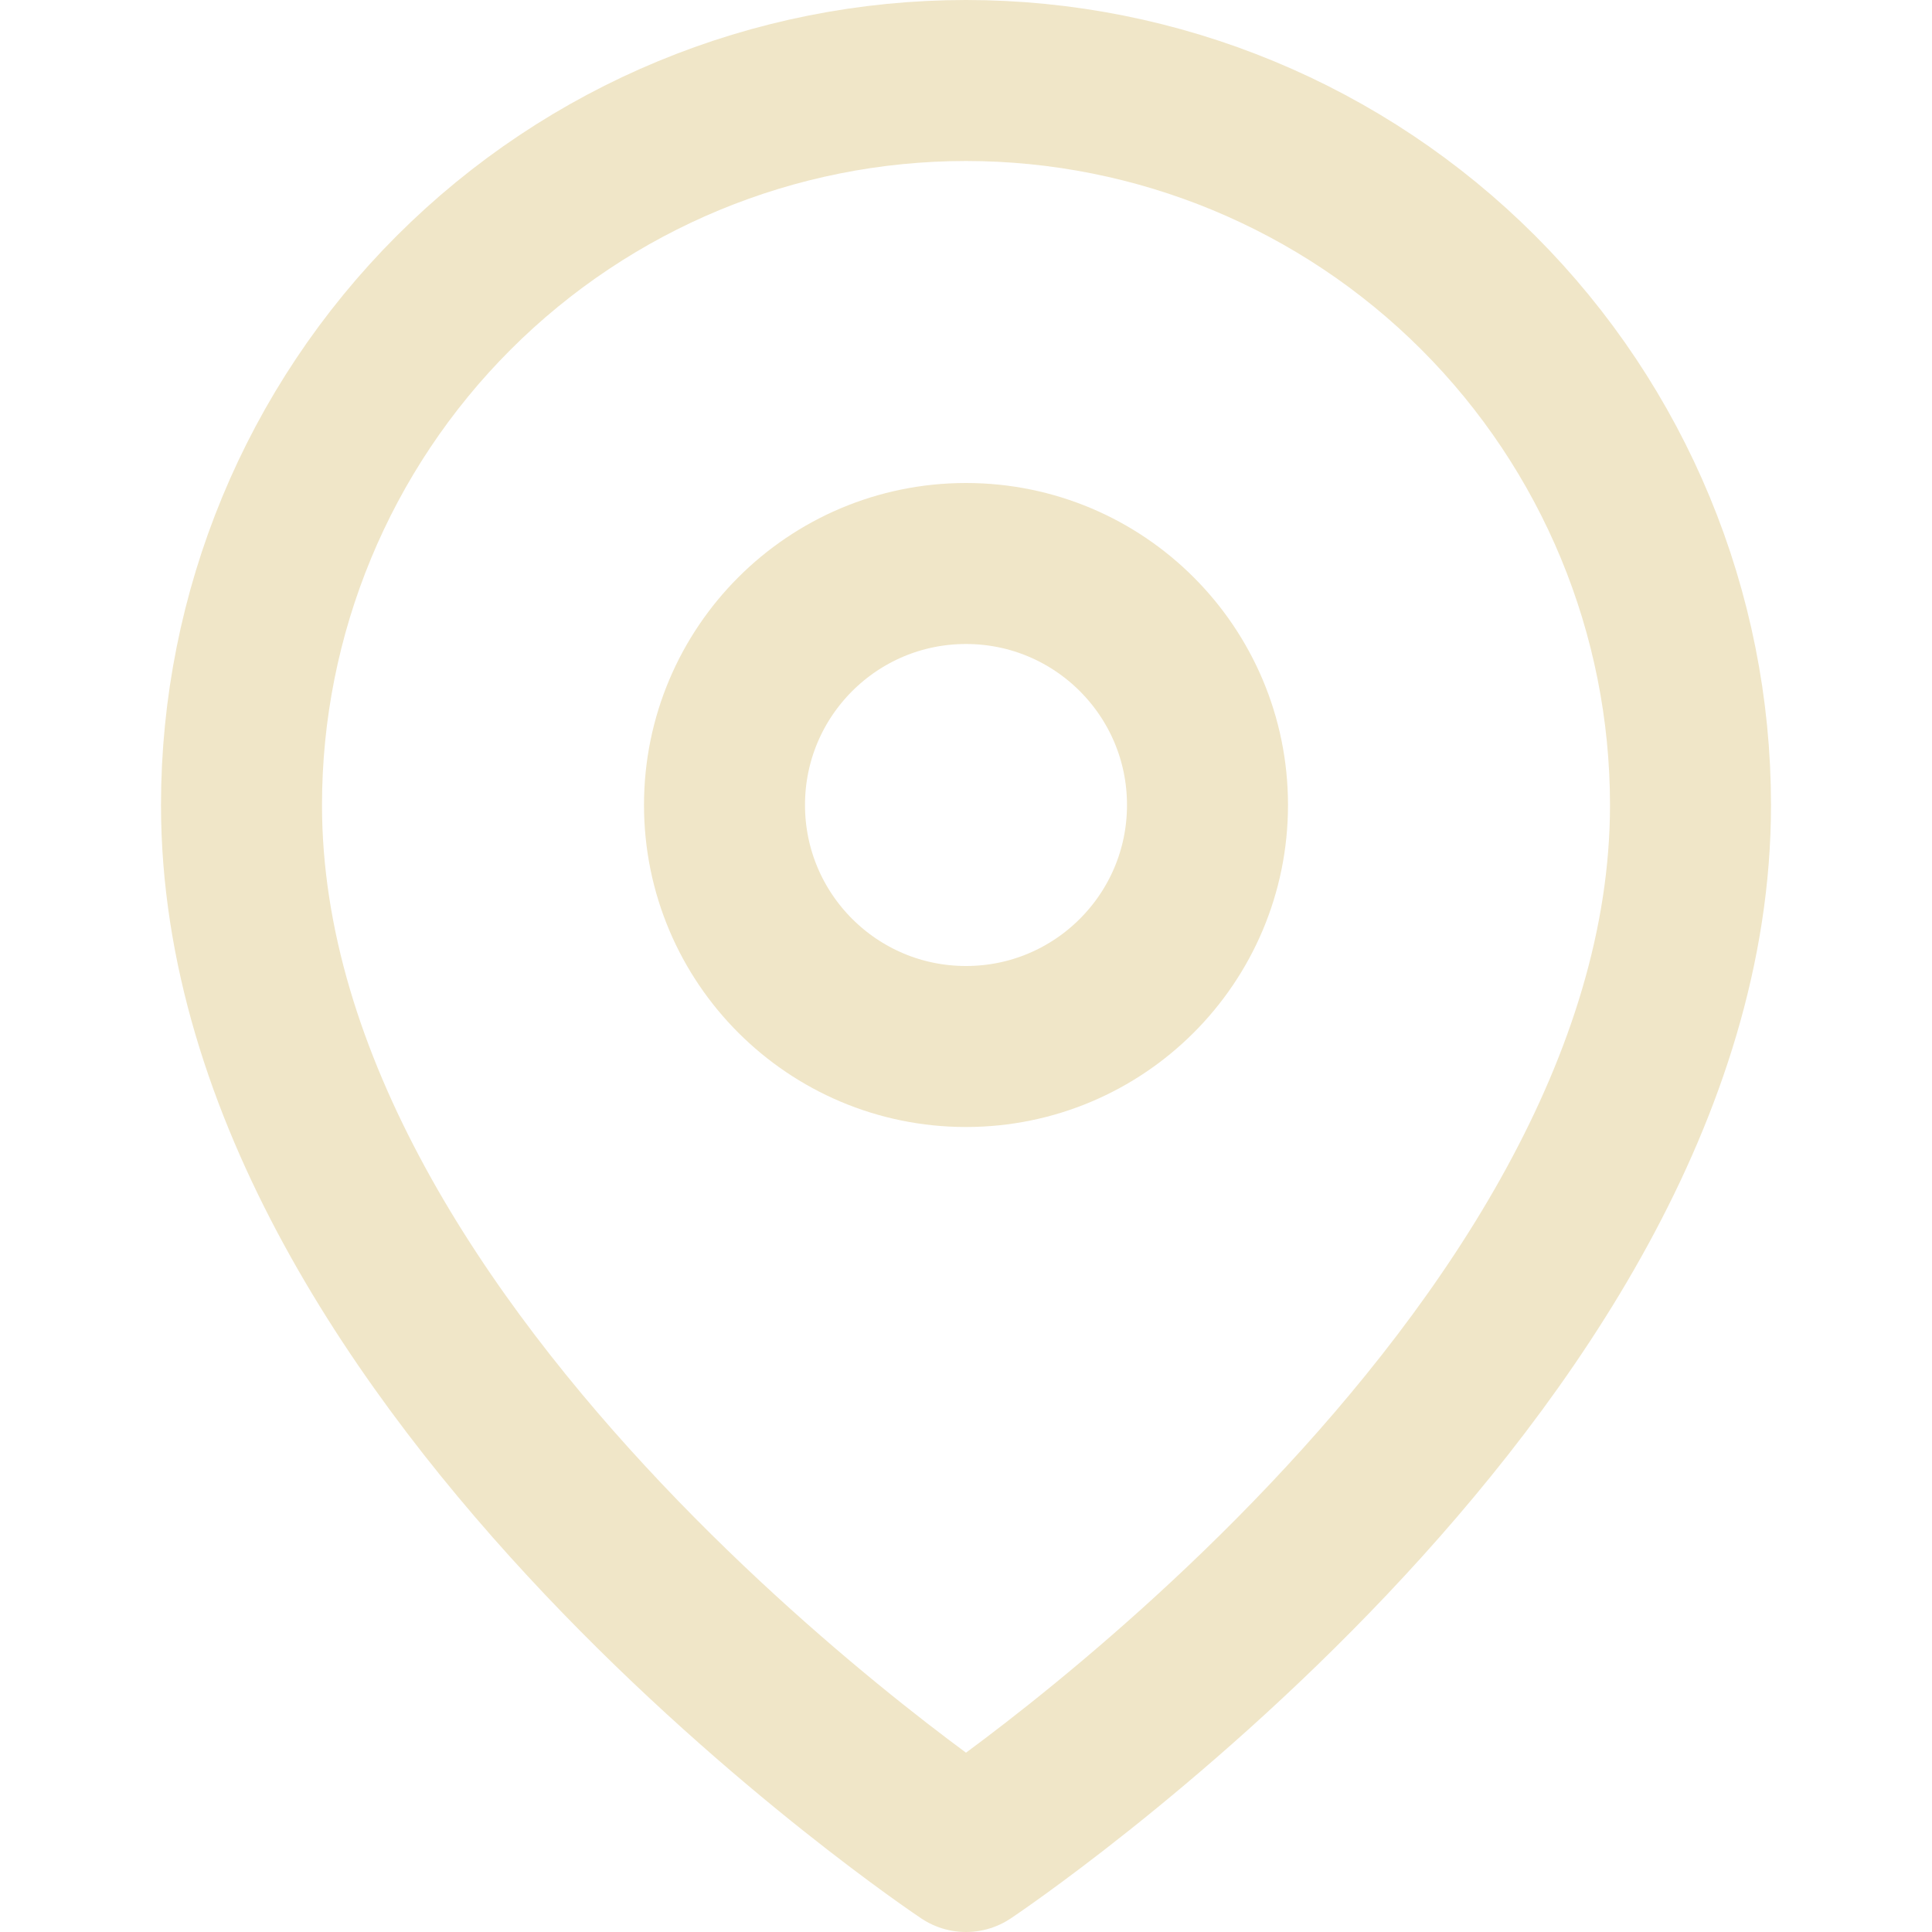 <svg width="48" height="48" viewBox="0 0 48 48" fill="none" xmlns="http://www.w3.org/2000/svg">
<g id="Map pin" clip-path="url(#clip0_15_111)">
<g id="Icon">
<path d="M42 20C42 34 24 46 24 46C24 46 6 34 6 20C6 15.226 7.896 10.648 11.272 7.272C14.648 3.896 19.226 2 24 2C28.774 2 33.352 3.896 36.728 7.272C40.104 10.648 42 15.226 42 20Z" stroke="#F0E6C8" stroke-width="4" stroke-linecap="round" stroke-linejoin="round"/>
<path d="M24 26C27.314 26 30 23.314 30 20C30 16.686 27.314 14 24 14C20.686 14 18 16.686 18 20C18 23.314 20.686 26 24 26Z" stroke="#F0E6C8" stroke-width="4" stroke-linecap="round" stroke-linejoin="round"/>
</g>
</g>
<defs>
<clipPath id="clip0_15_111">
<rect width="48" height="48" fill="white"/>
</clipPath>
</defs>
</svg>
